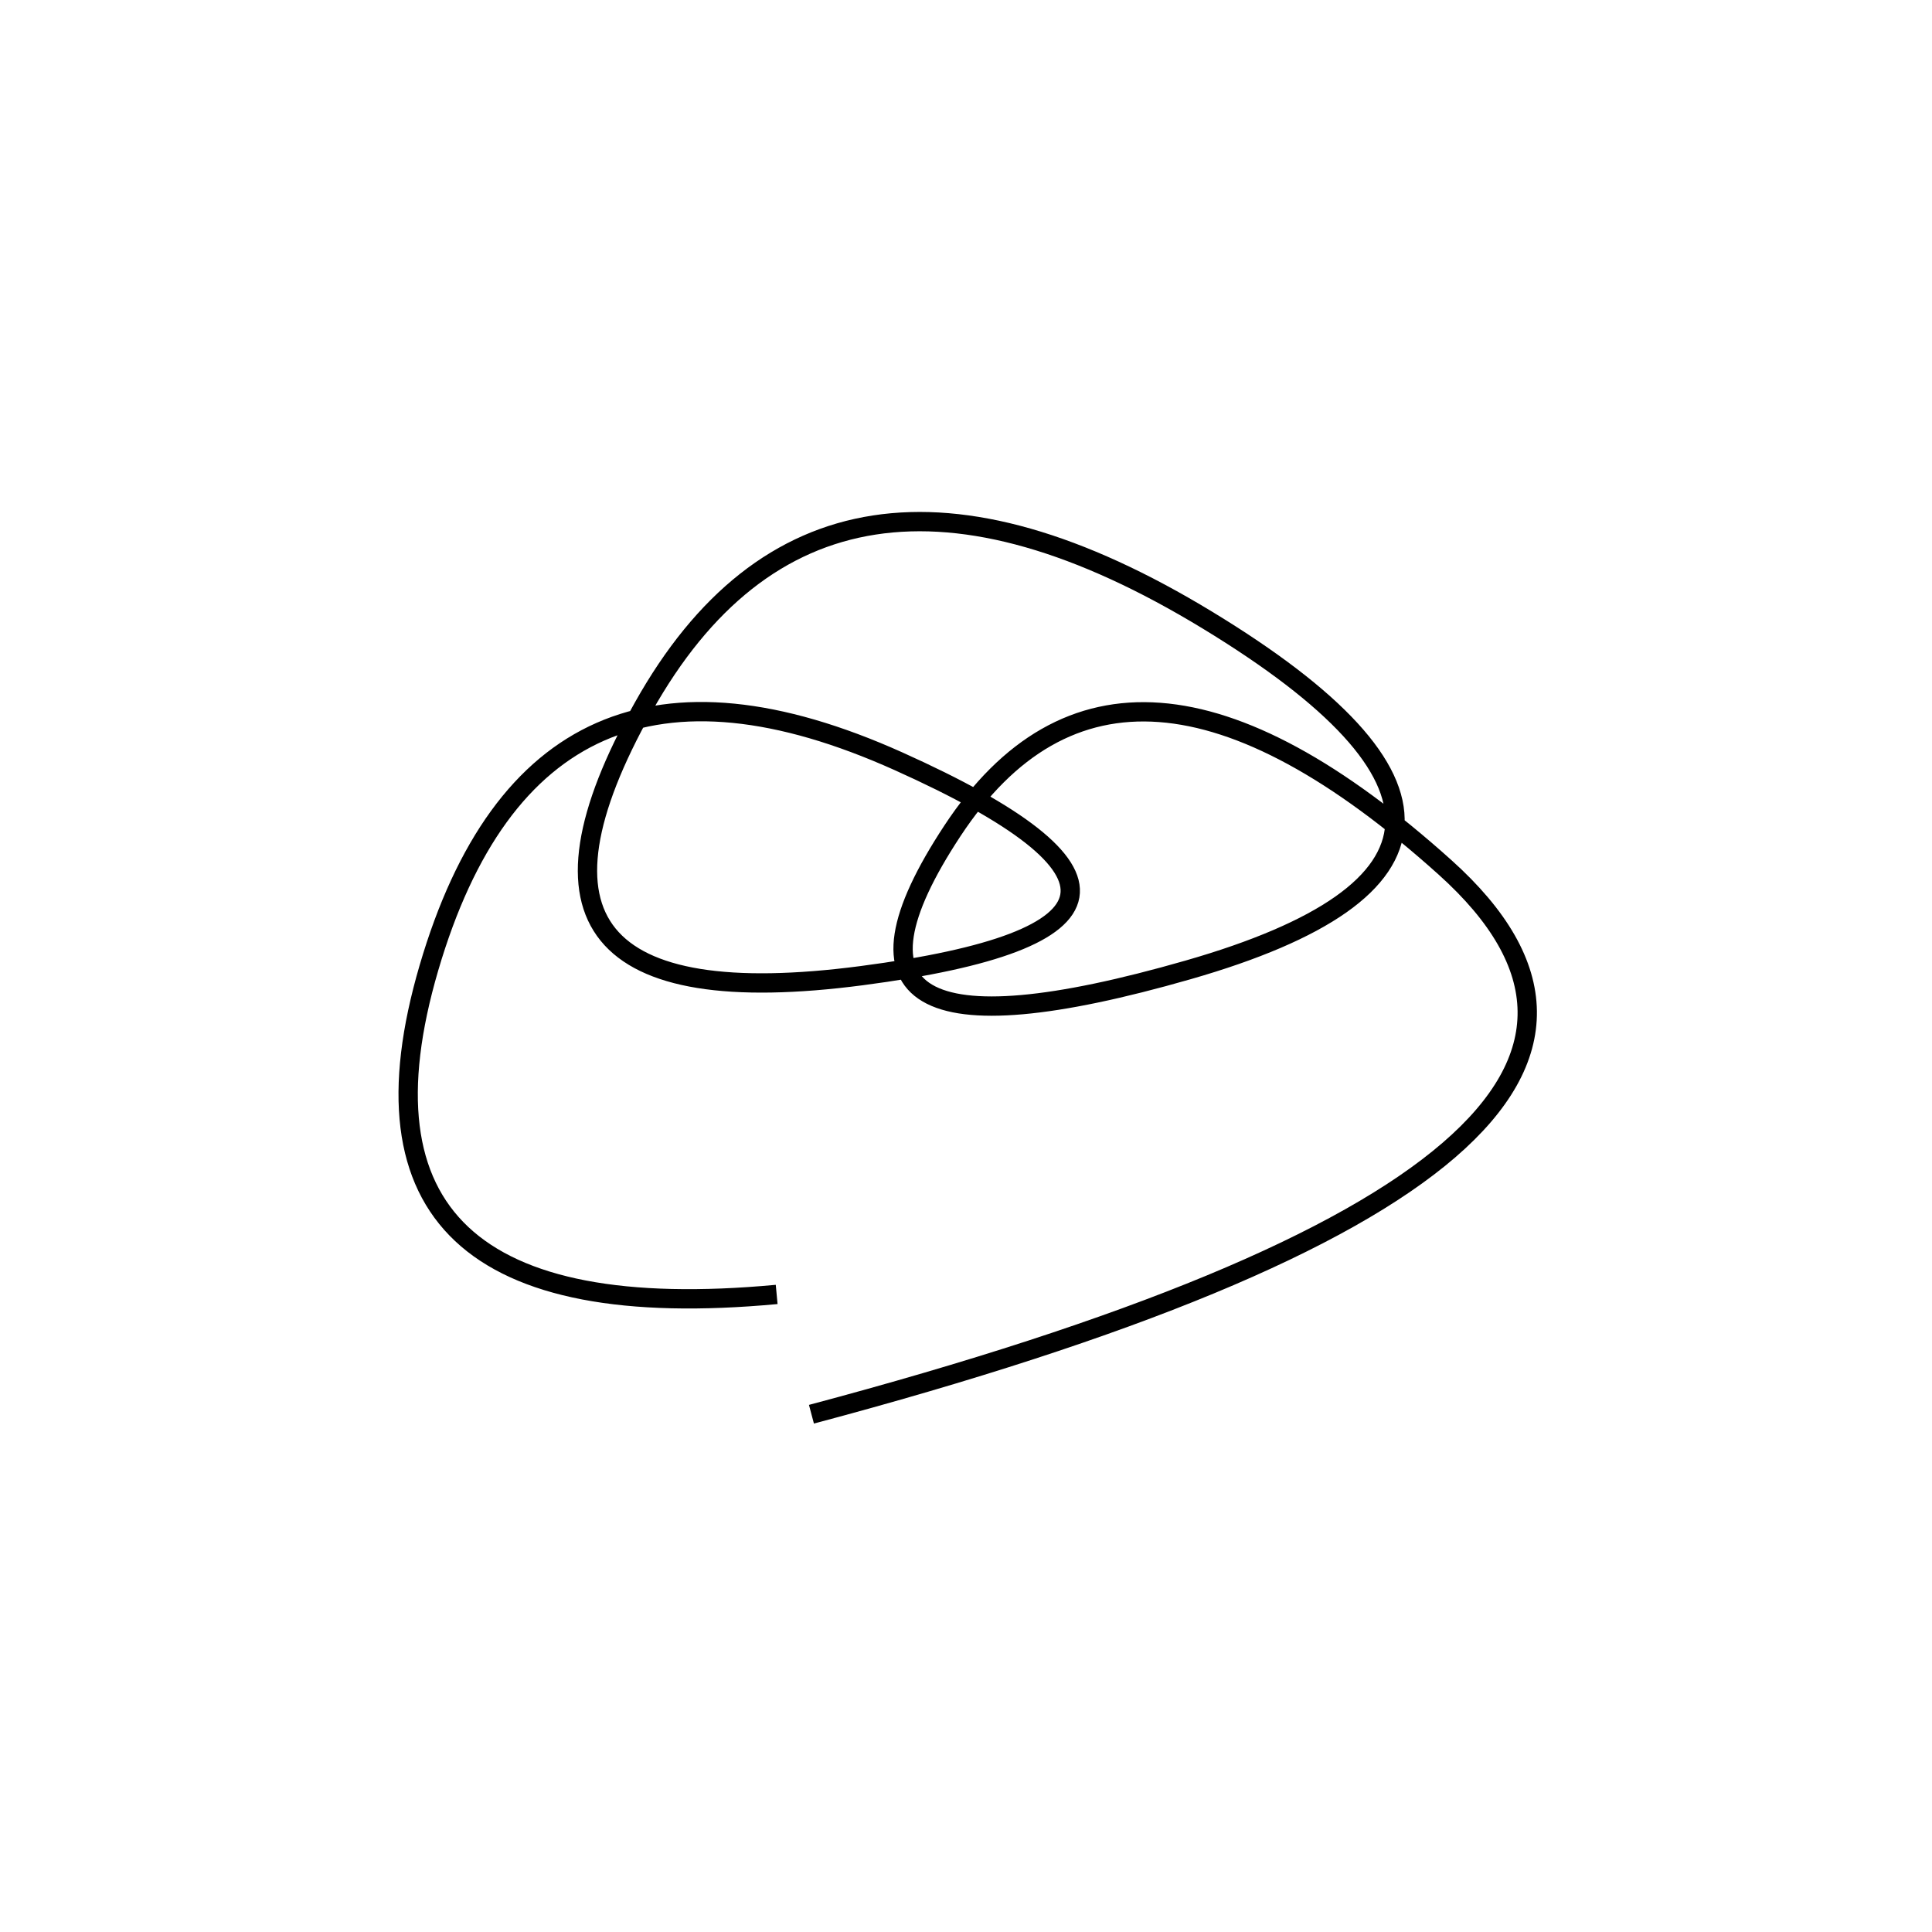 <svg xmlns="http://www.w3.org/2000/svg" viewBox="0 -16 500 500"><rect x="-250" y="-250" width="1000" height="1000" fill="#fff"></rect><path d="M210 350 Q458 284 374 208.5 Q290 133 246.5 199 Q203 265 307.5 235 Q412 205 312.5 144.5 Q213 84 166.5 167 Q120 250 223 236.5 Q326 223 232.5 181 Q139 139 111 234.5 Q83 330 201 319" style="stroke:hsl(206, 91%, 50%); stroke-width:5px; fill: none;"></path></svg>